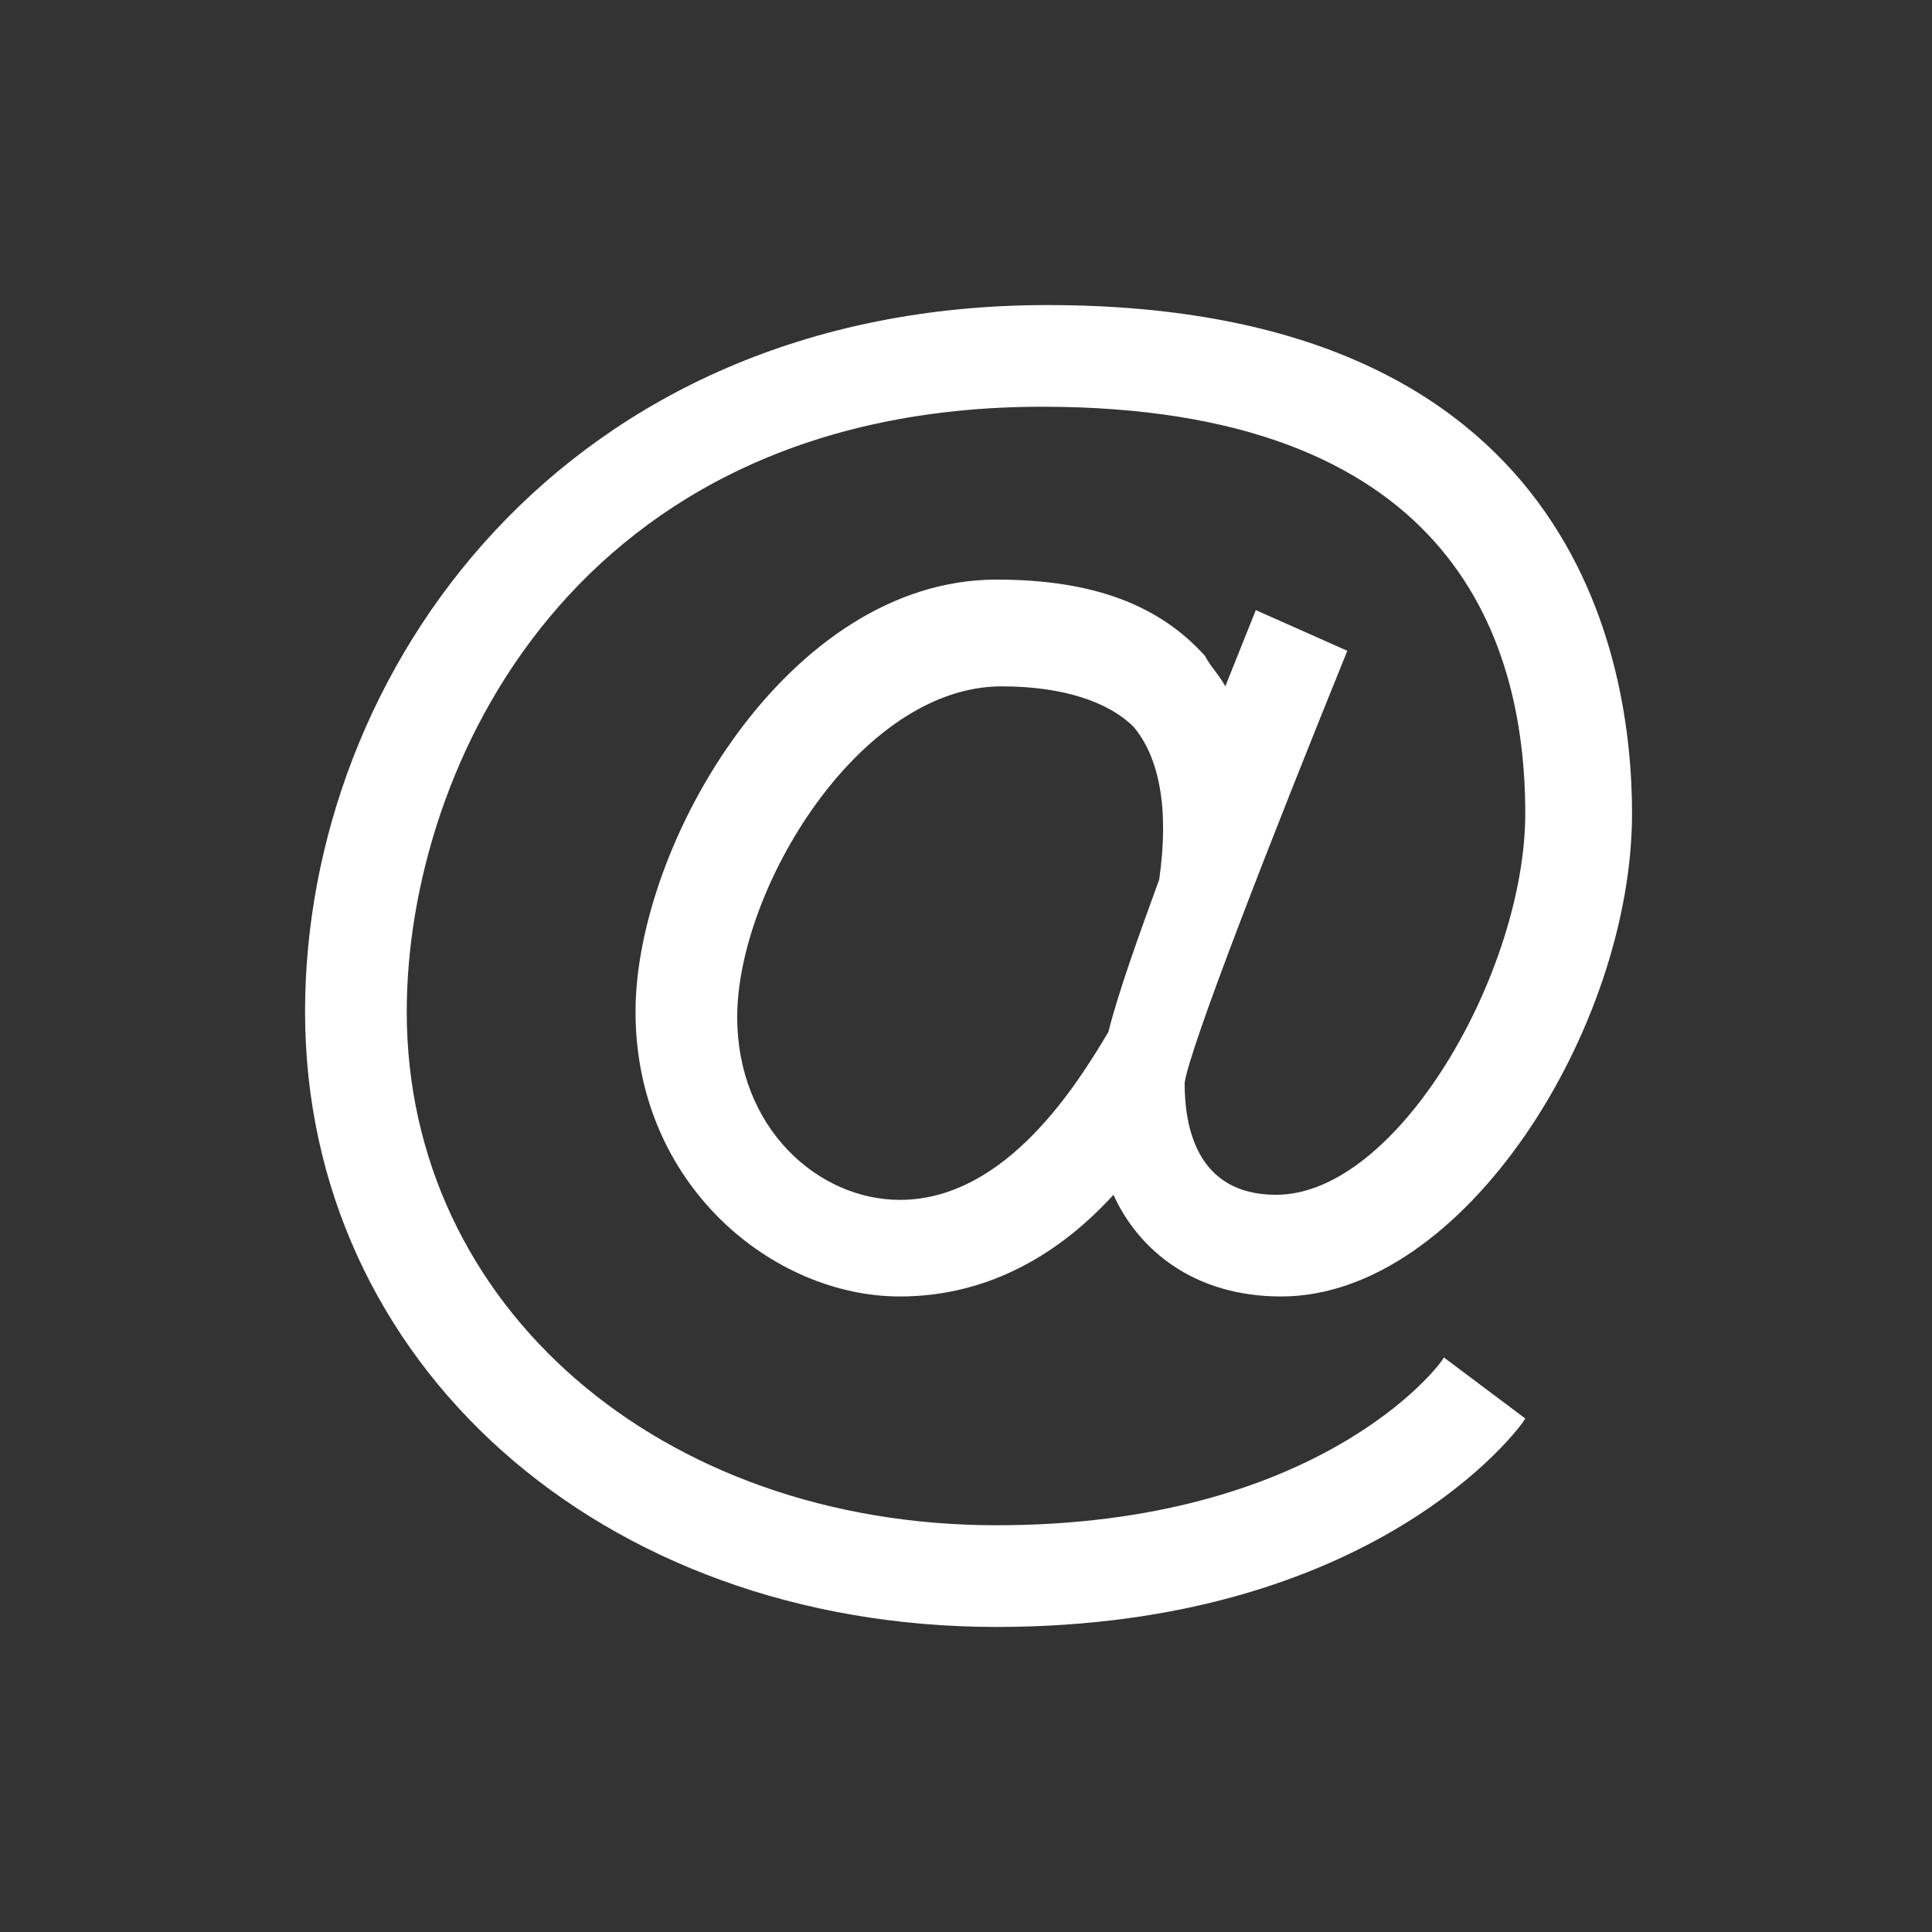 <svg xmlns="http://www.w3.org/2000/svg" viewBox="-91 6 38 38" enable-background="new -91 6 38 38"><rect x="-91" y="6" width="38" height="38" fill="#333333" stroke="none"/><path d="m-71.4 36c-6.6 0-11.6-4.3-11.6-10.1 0-4.8 3.3-11.9 12.5-11.9 7.9 0 9.5 4.4 9.5 8 0 3.1-2.5 7.5-4.9 7.5-1.6 0-1.8-1.4-1.8-2.2.1-.7 1.7-4.8 3.2-8.5l-1.8-.8c-.2.5-.4 1-.6 1.5-.1-.2-.3-.4-.4-.6-.9-1-2.2-1.5-4.1-1.5-4.1 0-7.1 5.2-7.1 8.5 0 3.4 2.7 5.6 5.2 5.6 1.8 0 3.2-.9 4.2-2 .5 1.1 1.6 2 3.3 2 3.6 0 6.9-5.3 6.9-9.5 0-3-1.1-10-11.5-10-9.5 0-14.6 7.2-14.6 13.9 0 6.9 5.8 12.1 13.6 12.1 7.4 0 10.3-3.9 10.4-4.1l-1.6-1.2c-.1.2-2.5 3.3-8.8 3.3m-1.9-6.4c-1.6 0-3.2-1.4-3.2-3.6 0-2.5 2.4-6.5 5.2-6.5 1.2 0 2.1.3 2.6.8.5.6.7 1.6.5 3-.4 1.1-.8 2.2-1 3-.6 1-2 3.3-4.1 3.3" fill="#fff"/></svg>